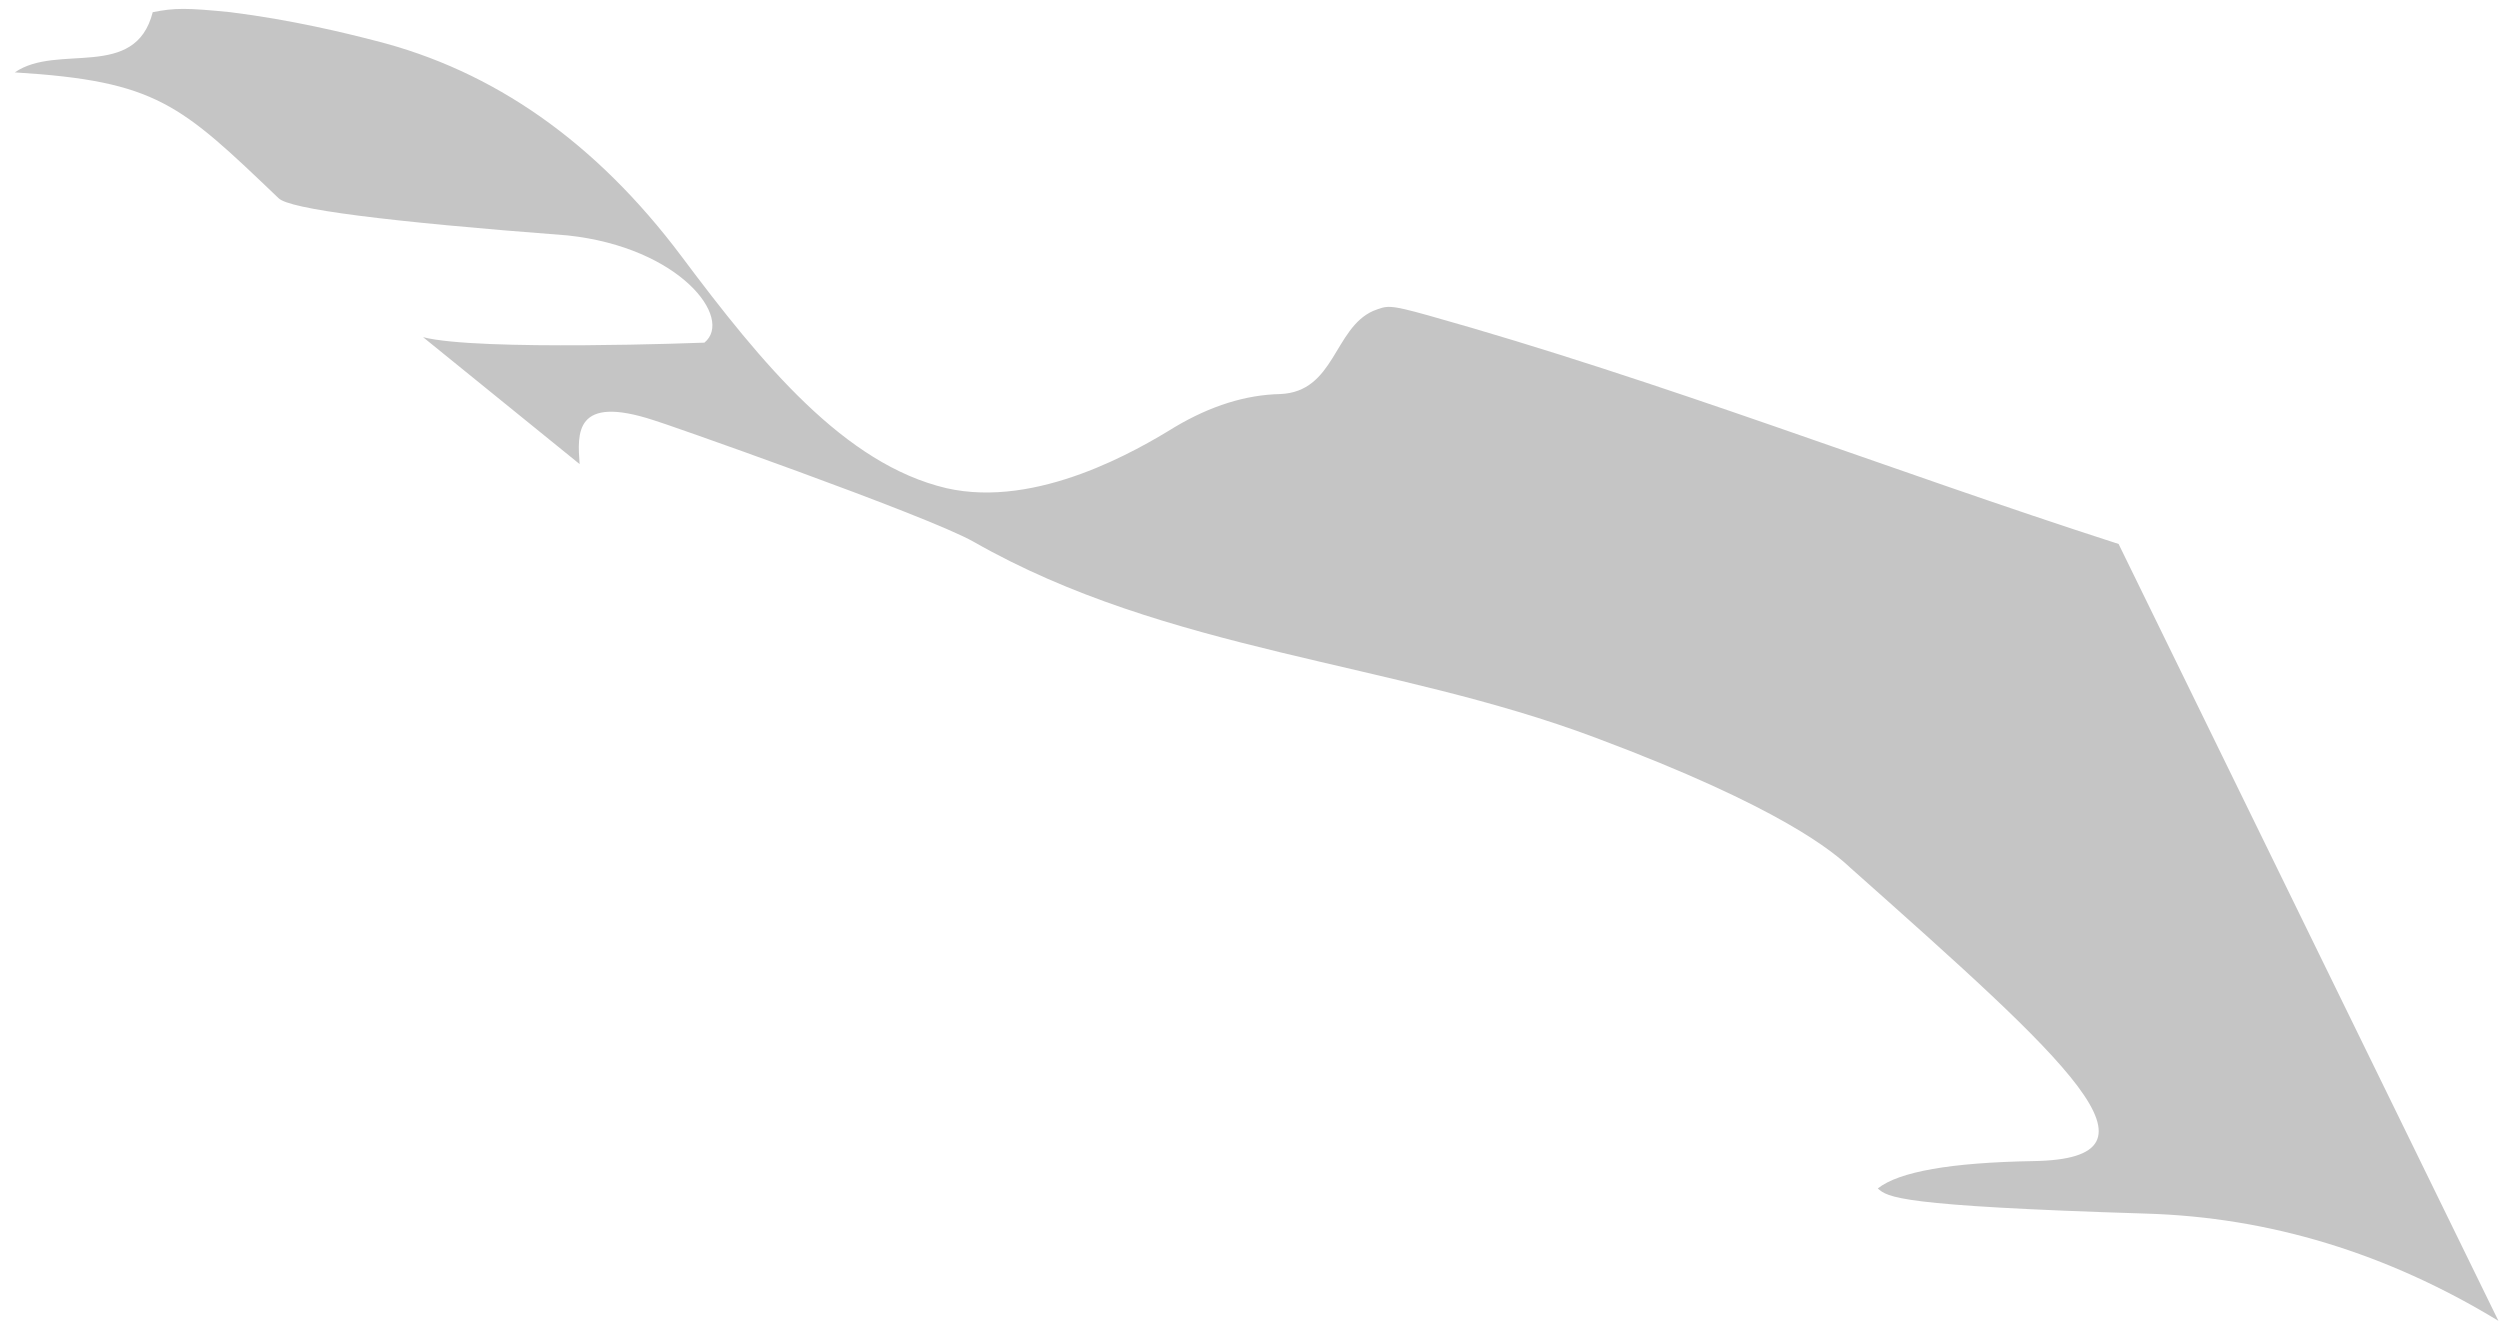 <svg width="66" height="35" viewBox="0 0 66 35" fill="none" xmlns="http://www.w3.org/2000/svg">
<path d="M6.083 0.322C4.927 0.206 4.609 0.206 4.032 0.322C3.569 2.142 1.518 1.131 0.391 1.911C4.147 2.142 4.754 2.748 7.355 5.233C7.644 5.522 10.187 5.849 14.984 6.215C17.96 6.533 19.376 8.41 18.596 9.046C18.596 9.046 12.614 9.277 11.169 8.901L15.302 12.252C15.244 11.443 15.157 10.403 17.267 11.097C17.324 11.097 24.491 13.61 25.704 14.303C30.819 17.221 36.743 17.452 42.118 19.474C47.059 21.322 48.418 22.507 48.851 22.911C54.602 28.024 57.491 30.595 53.677 30.653C51.5 30.691 50.132 30.932 49.574 31.375C49.834 31.606 50.094 31.837 56.654 32.039C59.909 32.135 63.011 33.079 65.958 34.87C62.953 28.717 58.936 20.514 55.931 14.361C49.834 12.396 43.881 10.057 37.697 8.324C36.657 8.035 36.628 8.064 36.252 8.208C35.212 8.67 35.241 10.346 33.796 10.403C32.89 10.423 31.966 10.711 31.022 11.27C30.039 11.877 27.381 13.436 24.982 12.887C22.295 12.252 20.127 9.623 17.989 6.764C15.735 3.759 13.038 1.863 9.898 1.073C9.118 0.871 7.702 0.524 6.083 0.322Z" fill="#C5C5C5"/>
</svg>
